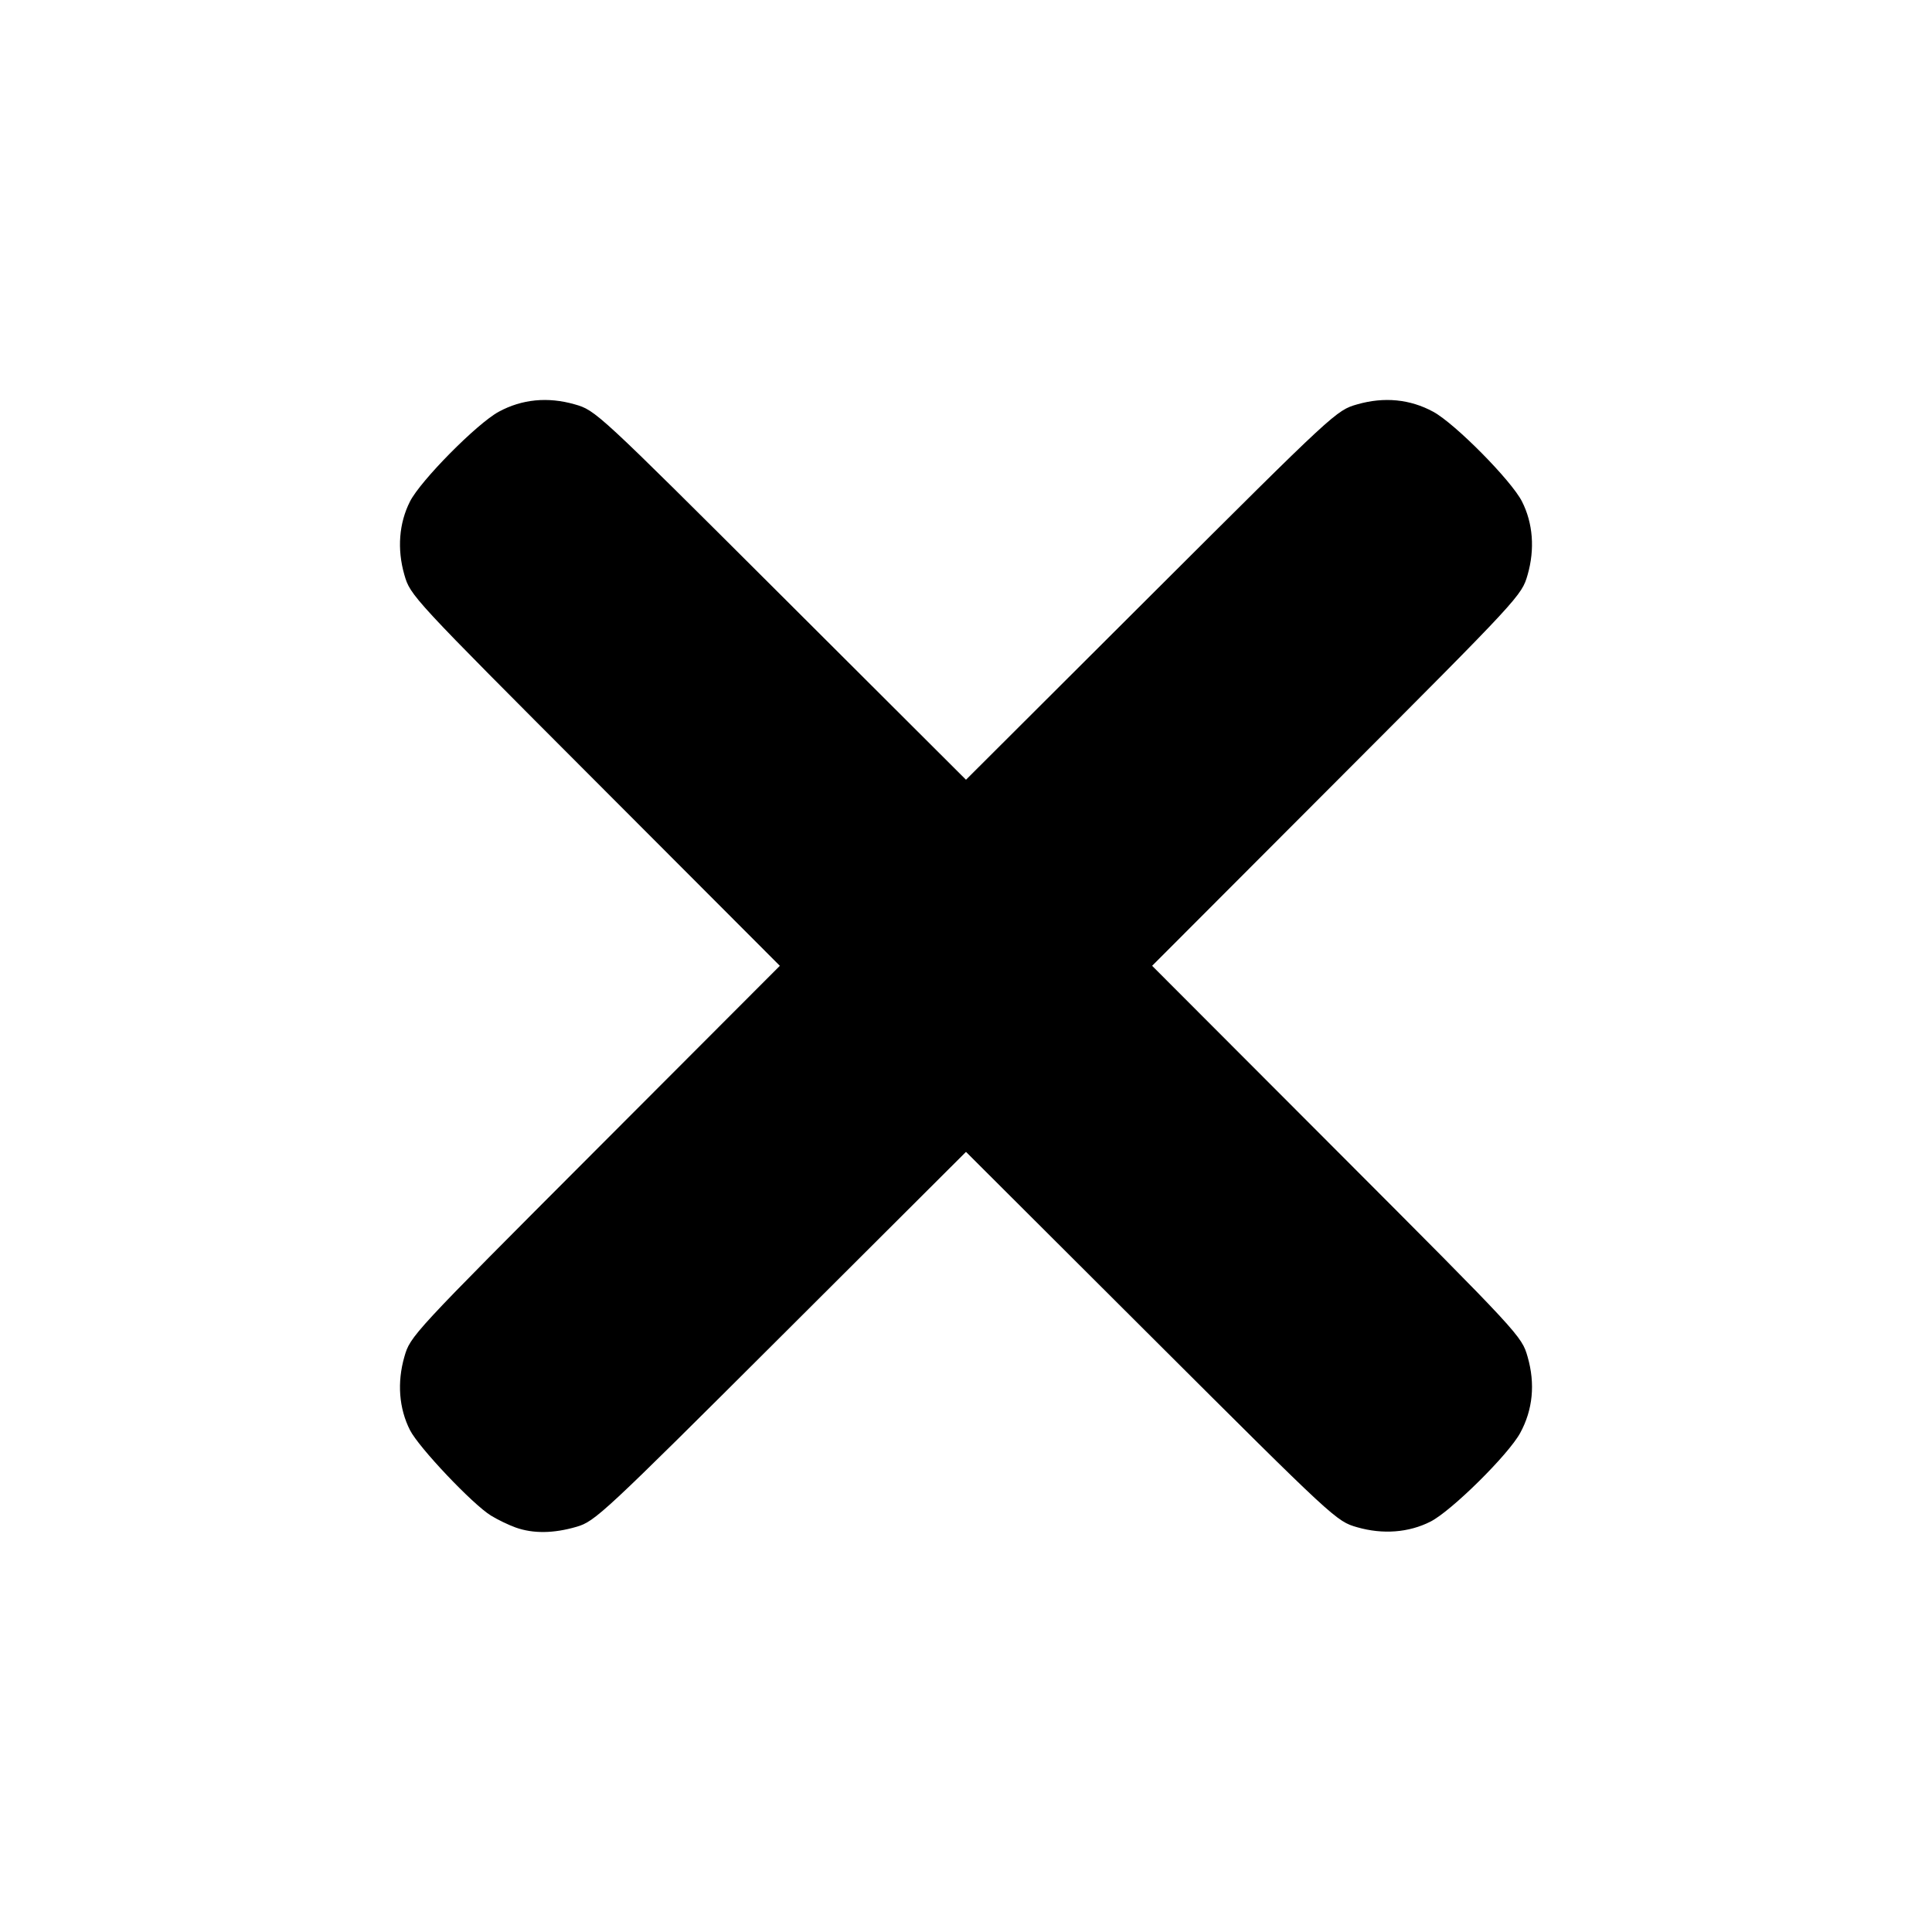 <?xml version="1.0" encoding="UTF-8" standalone="no"?>
<!-- Created with Inkscape (http://www.inkscape.org/) -->

<svg
   width="512"
   height="512"
   viewBox="0 0 512 512"
   version="1.1"
   id="svg5"
   xml:space="preserve"
   inkscape:export-filename="cross.svg"
   inkscape:export-xdpi="96"
   inkscape:export-ydpi="96"
   xmlns:inkscape="http://www.inkscape.org/namespaces/inkscape"
   xmlns:sodipodi="http://sodipodi.sourceforge.net/DTD/sodipodi-0.dtd"
   xmlns="http://www.w3.org/2000/svg"
   xmlns:svg="http://www.w3.org/2000/svg"><sodipodi:namedview
     id="namedview7"
     pagecolor="#505050"
     bordercolor="#eeeeee"
     borderopacity="1"
     inkscape:showpageshadow="0"
     inkscape:pageopacity="0"
     inkscape:pagecheckerboard="0"
     inkscape:deskcolor="#505050"
     inkscape:document-units="px"
     showgrid="false" /><defs
     id="defs2" /><g
     inkscape:label="Layer 1"
     inkscape:groupmode="layer"
     id="layer1"><path
       style="fill:#000000;stroke-width:0.939"
       d="m 136.659,404.809 c -1.868,-0.667 -4.825,-2.096 -6.572,-3.176 -4.882,-3.018 -19.096,-18.024 -21.434,-22.629 -2.92,-5.75 -3.449,-12.624 -1.496,-19.424 1.588,-5.527 1.891,-5.855 50.554,-54.595 l 48.957,-49.035 -48.957,-49.035 c -48.663,-48.74 -48.966,-49.068 -50.554,-54.595 -1.953,-6.798 -1.424,-13.671 1.494,-19.424 2.81,-5.54 17.728,-20.626 23.502,-23.768 6.155,-3.349 13.024,-4.018 20.176,-1.965 5.529,1.587 5.857,1.891 54.614,50.536 l 49.052,48.94 49.052,-48.94 c 48.758,-48.646 49.086,-48.949 54.614,-50.536 7.152,-2.053 14.021,-1.384 20.176,1.965 5.774,3.142 20.692,18.228 23.502,23.768 2.918,5.752 3.446,12.626 1.494,19.424 -1.588,5.527 -1.891,5.855 -50.554,54.595 l -48.957,49.035 48.957,49.035 c 48.663,48.74 48.966,49.068 50.554,54.595 2.054,7.149 1.385,14.017 -1.965,20.169 -3.143,5.772 -18.235,20.685 -23.776,23.494 -5.754,2.917 -12.631,3.445 -19.431,1.493 -5.529,-1.587 -5.857,-1.891 -54.614,-50.536 l -49.052,-48.94 -49.052,48.932 c -47.21,47.094 -49.244,48.988 -54.151,50.422 -6.092,1.78 -11.512,1.845 -16.134,0.194 z"
       id="path419" /></g></svg>
